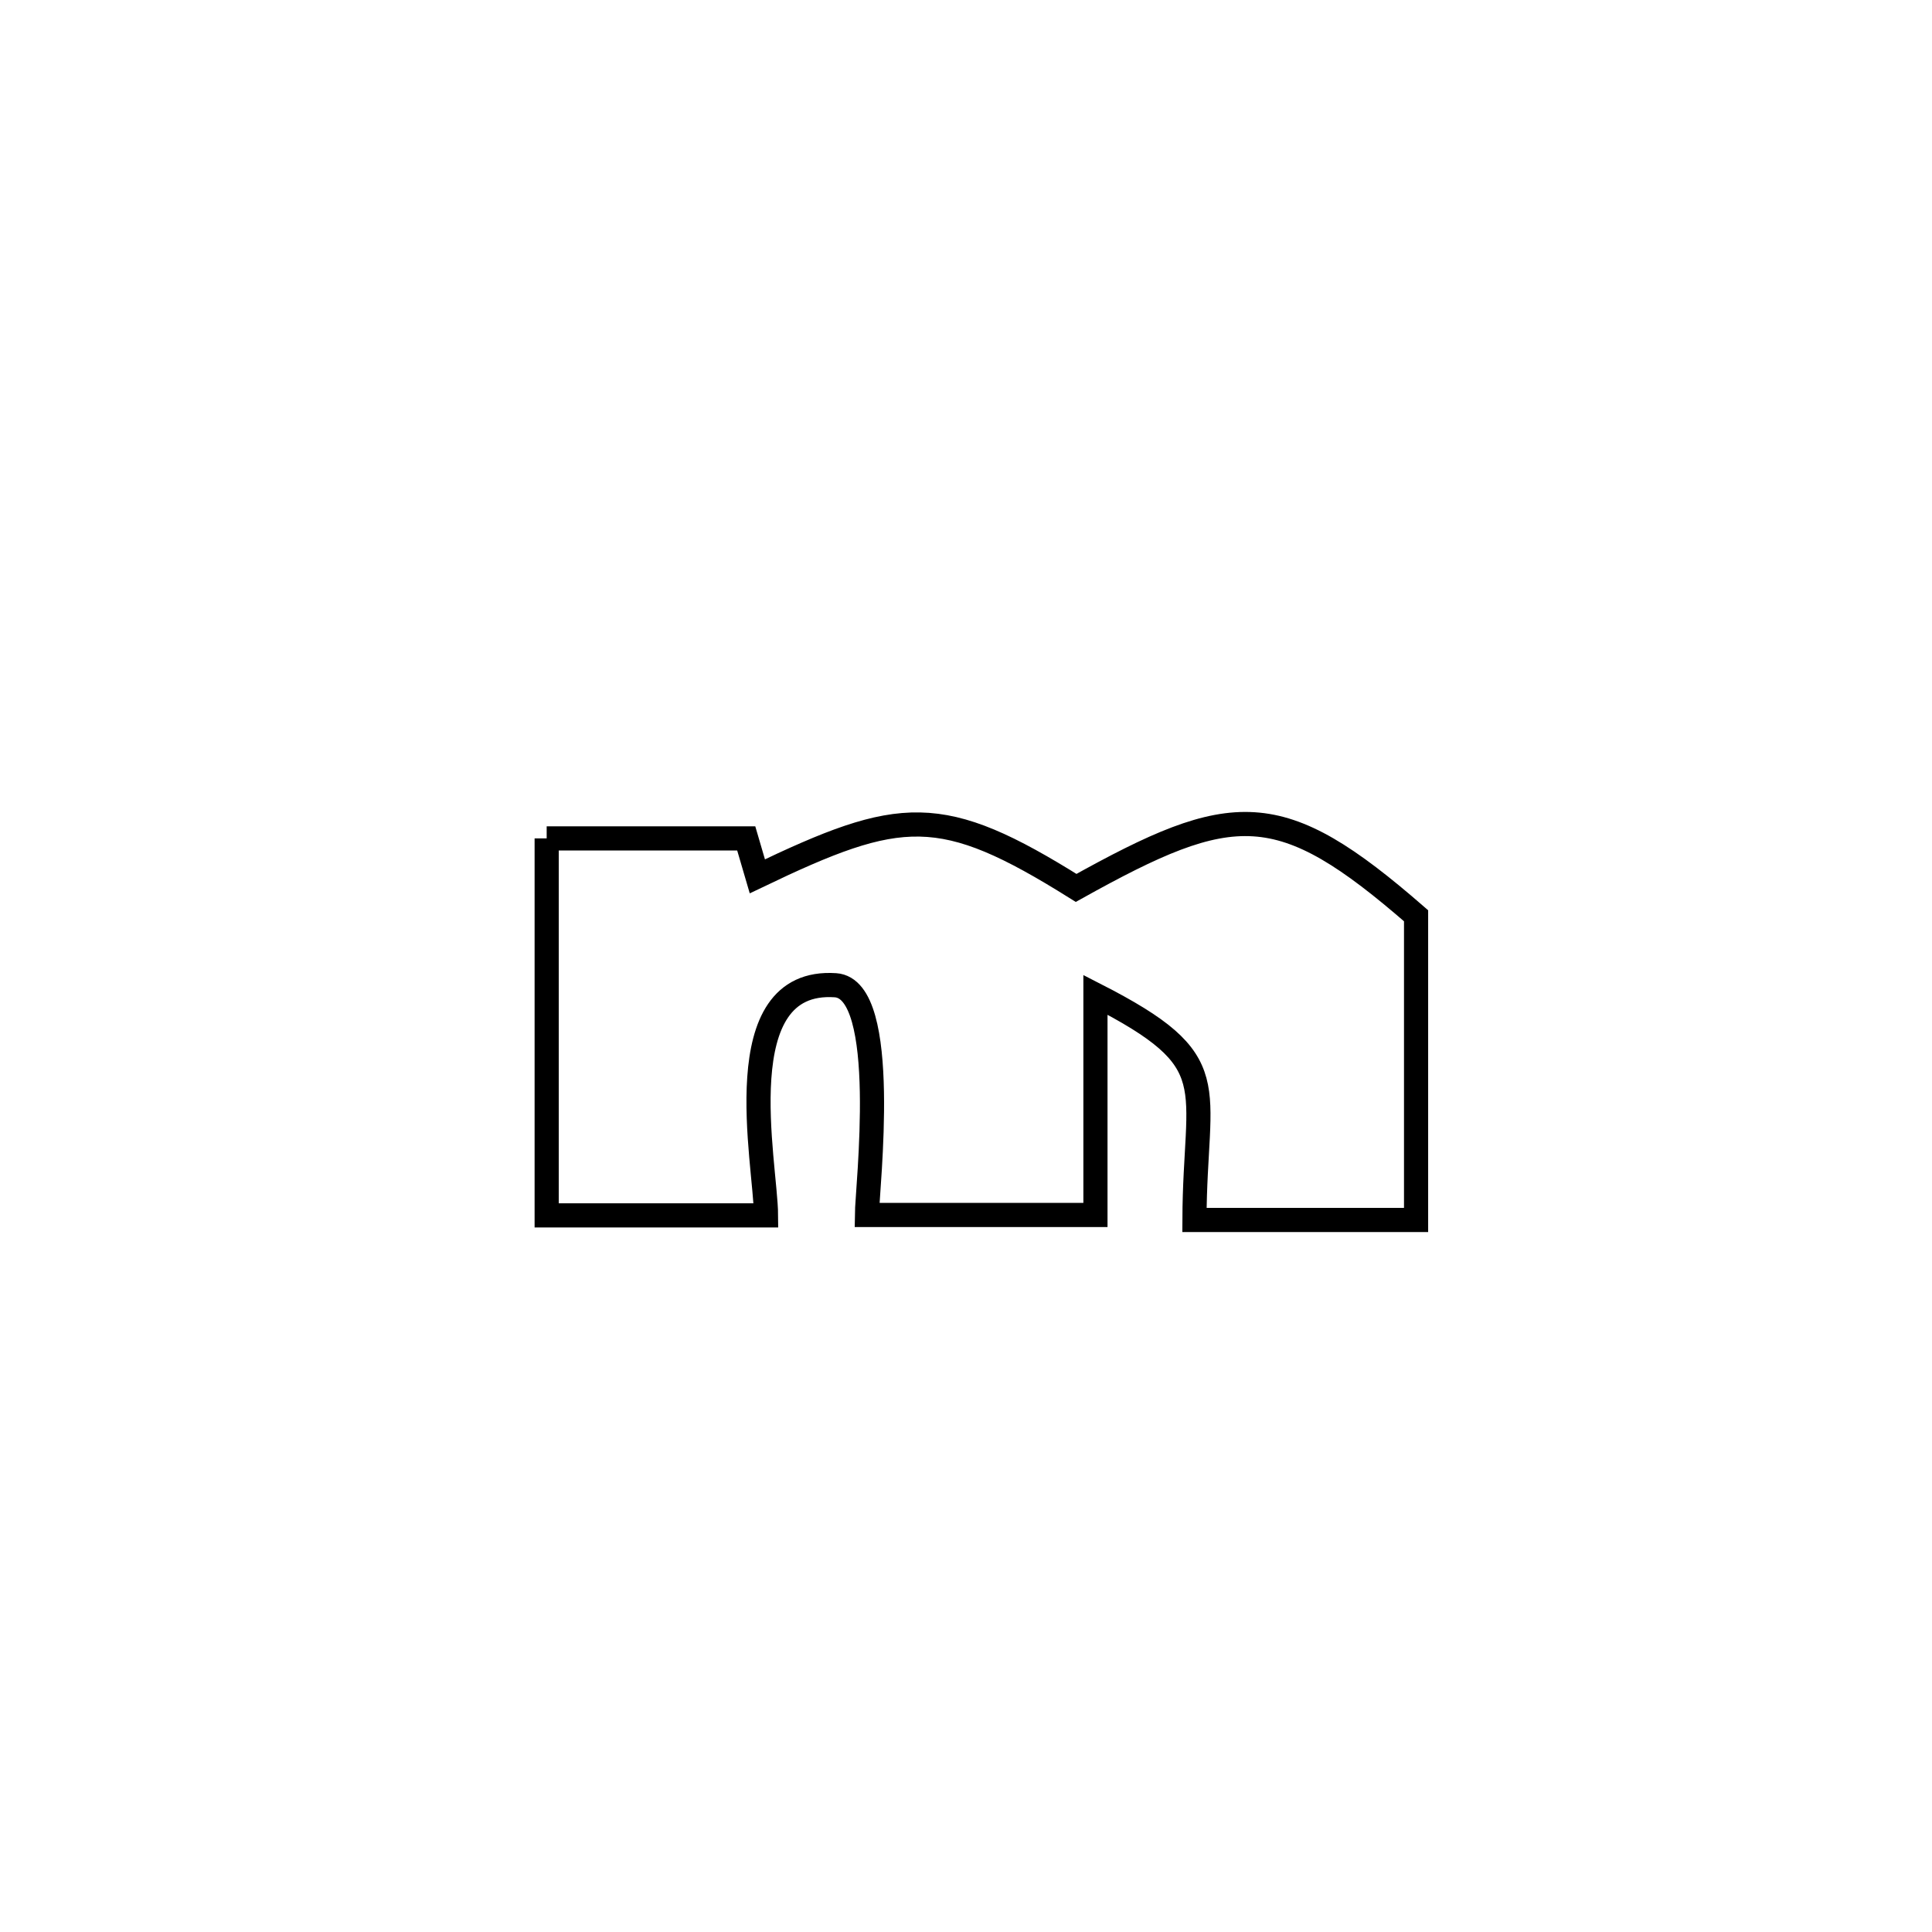 <svg xmlns="http://www.w3.org/2000/svg" viewBox="0.0 0.0 24.0 24.0" height="200px" width="200px"><path fill="none" stroke="black" stroke-width=".3" stroke-opacity="1.0"  filling="0" d="M6.791 10.415 L6.791 10.415 C7.617 10.415 8.444 10.415 9.27 10.415 L9.27 10.415 C9.316 10.572 9.362 10.729 9.408 10.886 L9.408 10.886 C11.193 10.03 11.688 9.978 13.368 11.03 L13.368 11.03 C15.325 9.94 15.892 9.897 17.591 11.376 L17.591 11.376 C17.591 12.636 17.591 13.895 17.591 15.155 L17.591 15.155 C16.673 15.155 15.755 15.155 14.838 15.155 L14.838 15.155 C14.844 13.447 15.253 13.199 13.608 12.358 L13.608 12.358 C13.608 13.27 13.608 14.182 13.608 15.093 L13.608 15.093 C12.662 15.093 11.716 15.093 10.769 15.093 L10.769 15.093 C10.772 14.762 11.061 12.286 10.379 12.239 C9.009 12.146 9.512 14.447 9.516 15.098 L9.516 15.098 C9.513 15.098 6.798 15.098 6.791 15.098 L6.791 15.098 C6.791 13.537 6.791 11.976 6.791 10.415 L6.791 10.415"></path></svg>